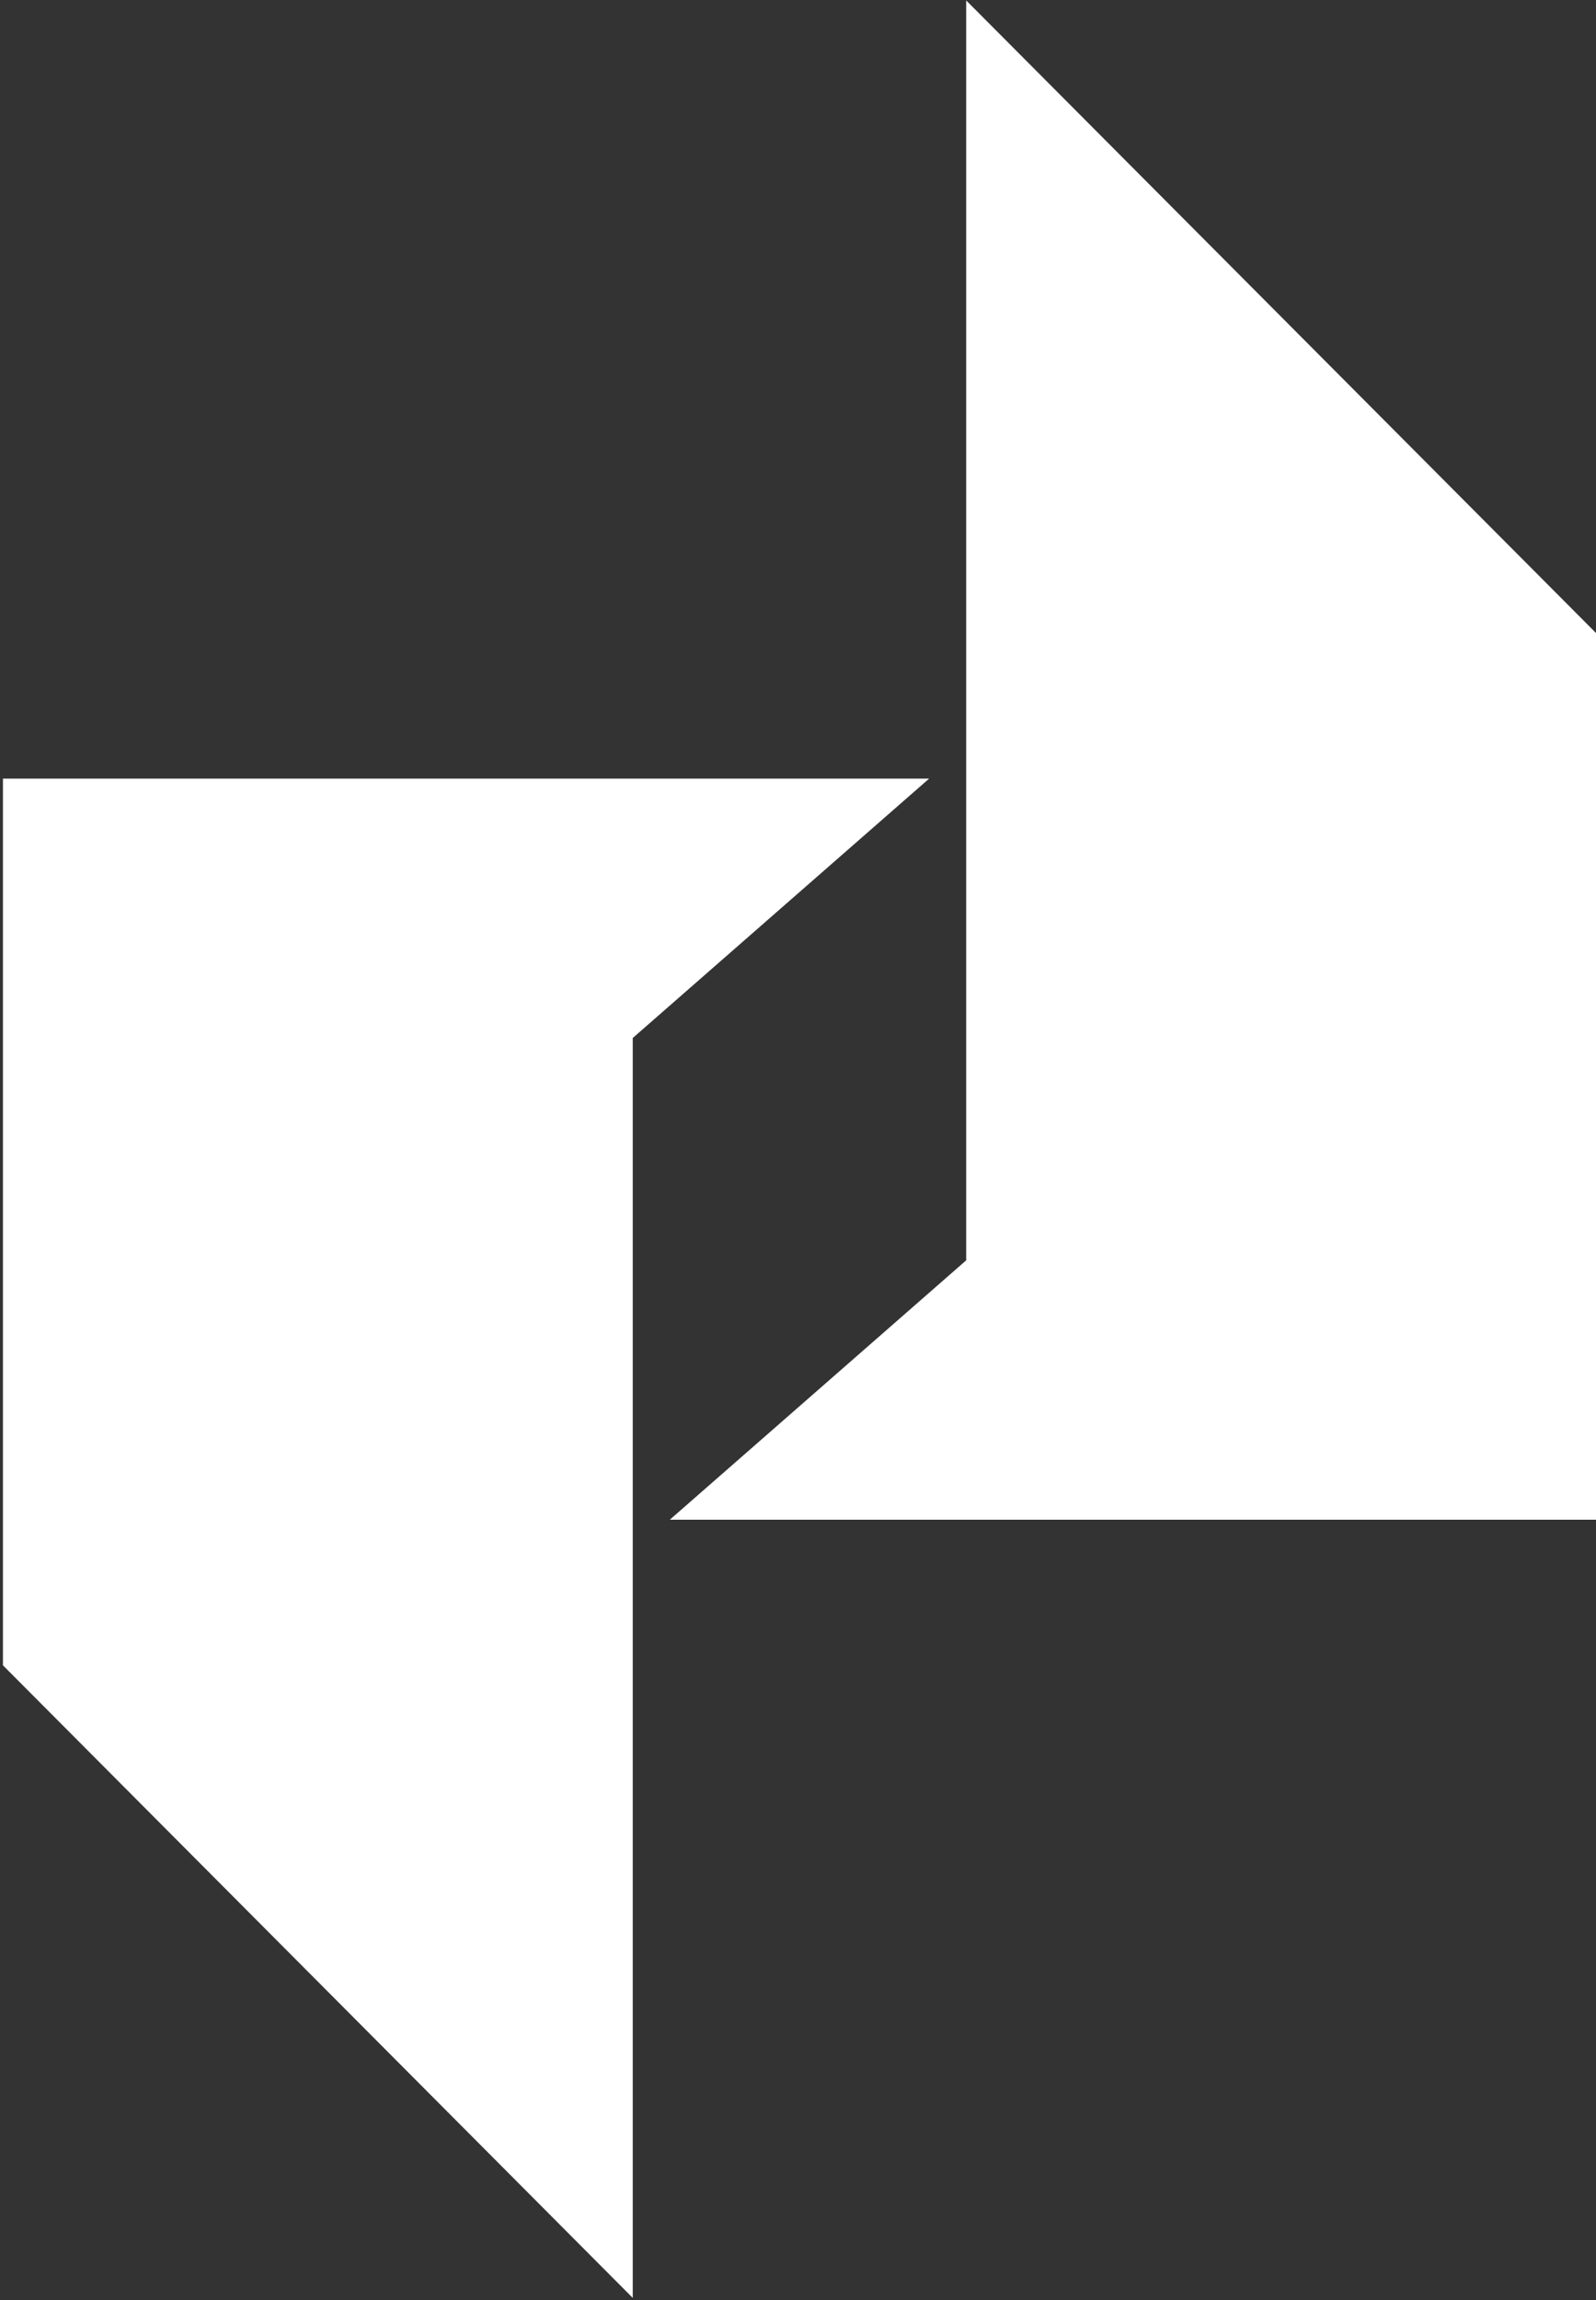 <svg width="533" height="768" viewBox="0 0 533 768" fill="none" xmlns="http://www.w3.org/2000/svg">
<rect x="0" y="0" width="533" height="768" fill="#333333" stroke="none"/>
<path d="M322.668 0.146L322.668 420.812L223.687 507.42L533.001 507.42L533.001 211.357L322.668 0.146Z" fill="white"/>
<path d="M211.313 767.243L211.313 346.577L310.294 259.97L0.98 259.97L0.98 556.033L211.313 767.243Z" fill="white"/>
</svg>

